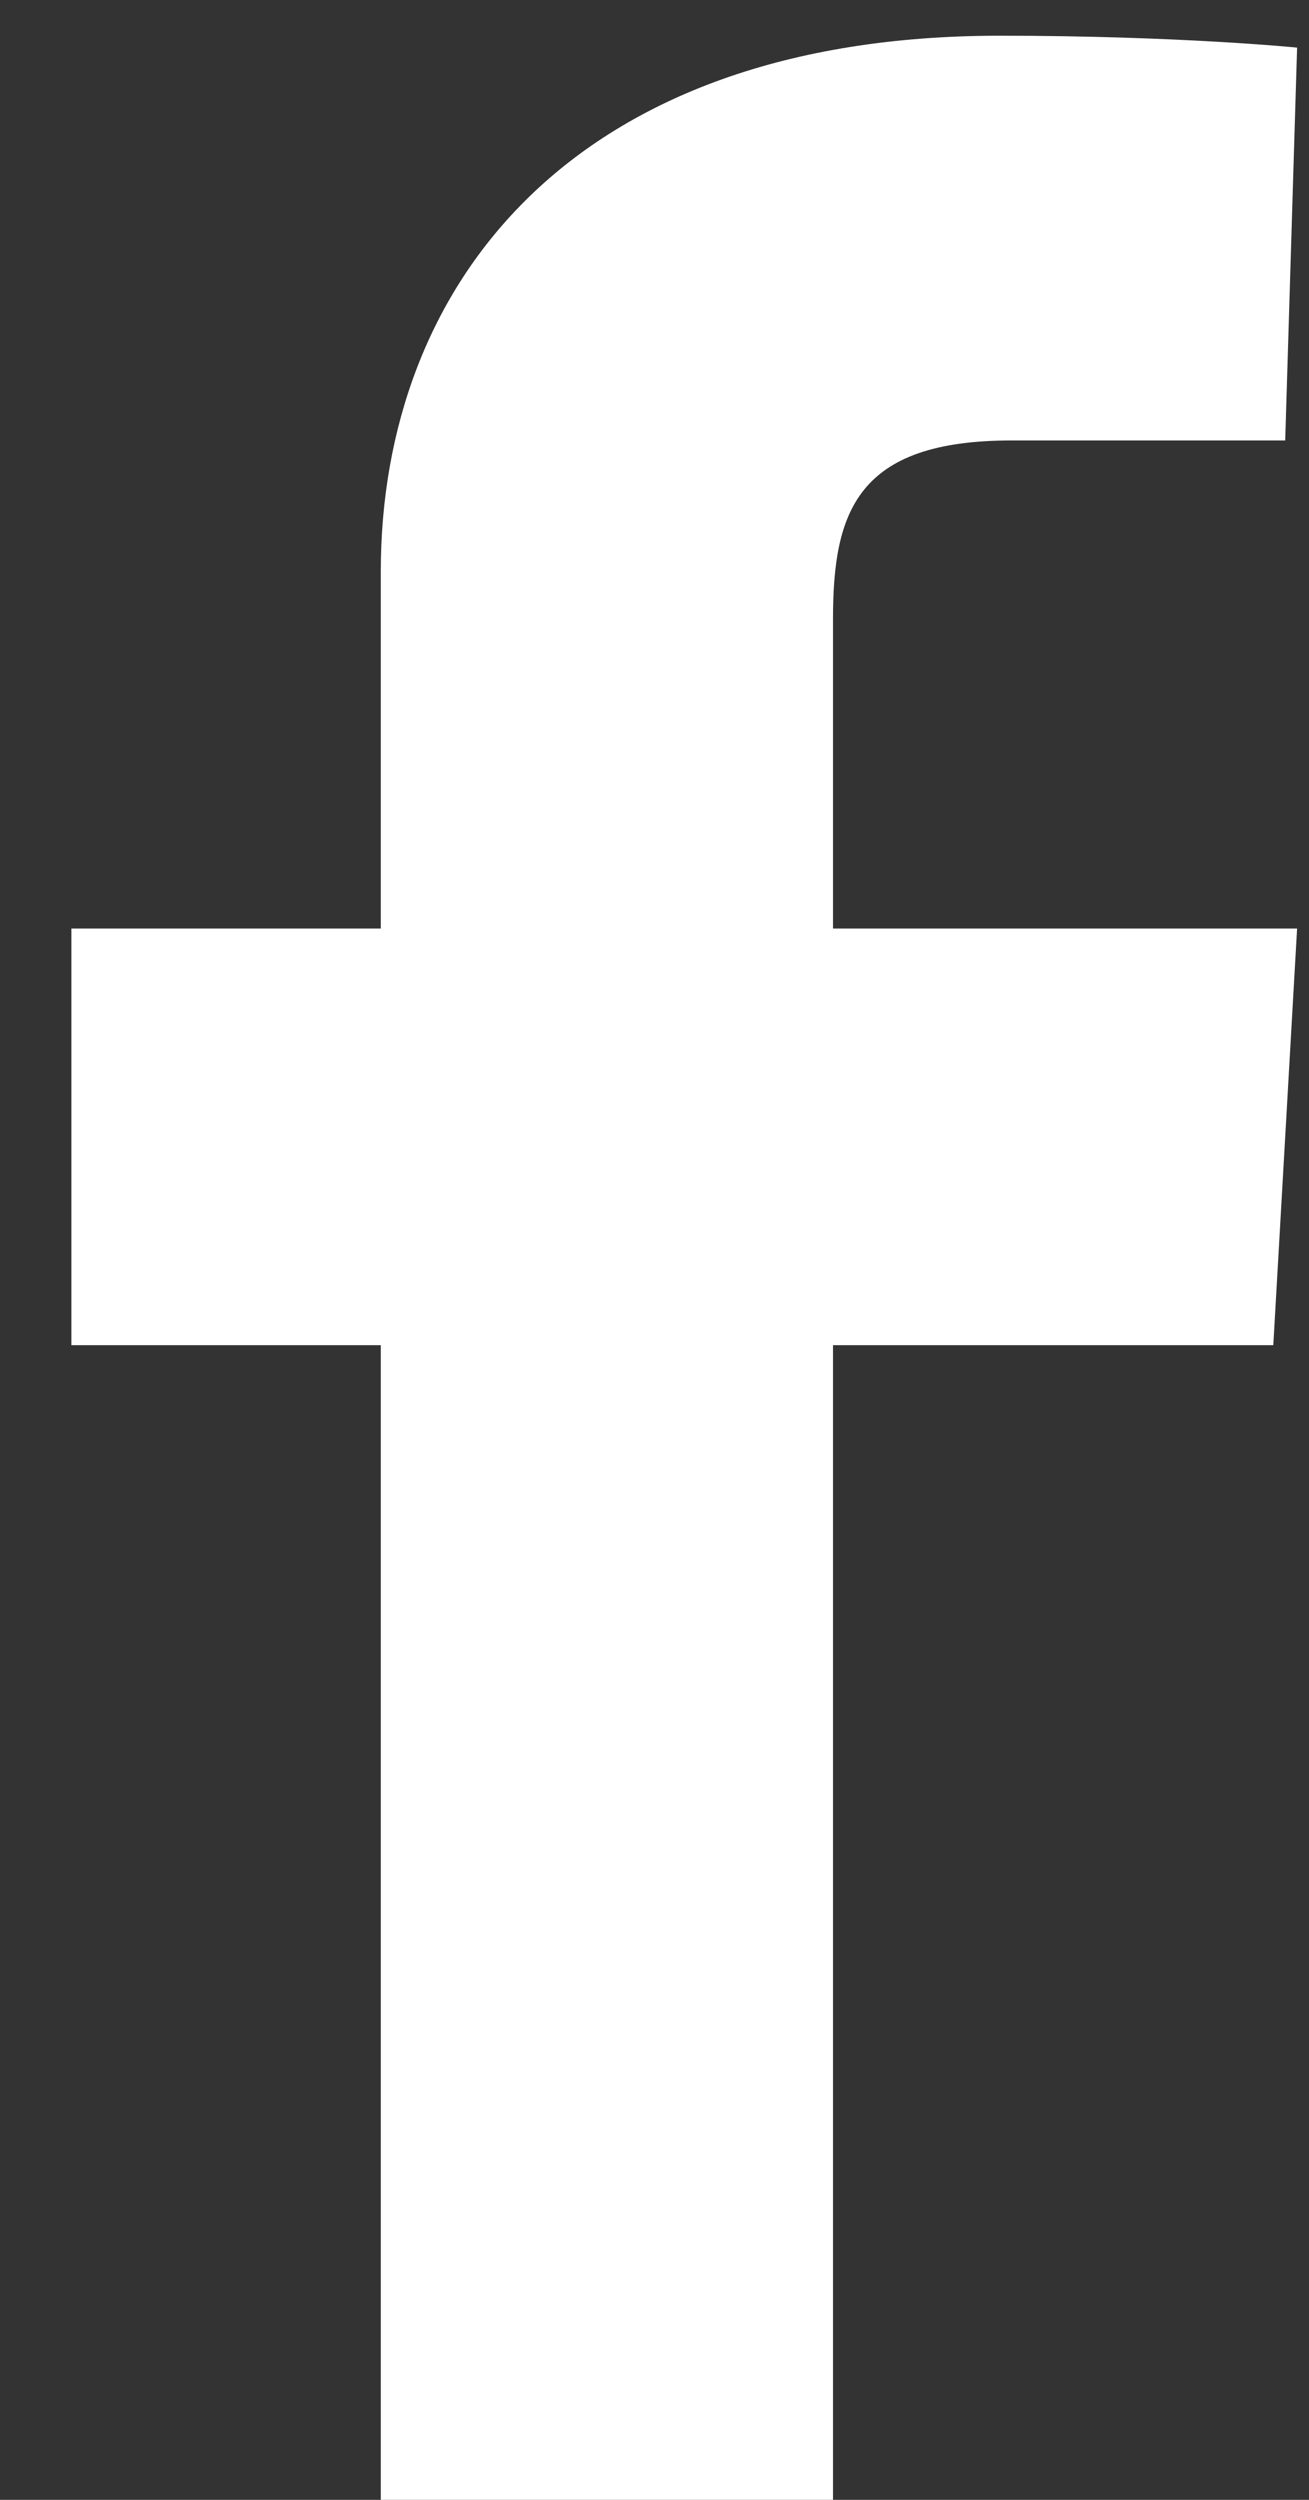 <svg width="11" height="21" viewBox="0 0 11 21" fill="none" xmlns="http://www.w3.org/2000/svg">
<rect x="0" y="0" width="11" height="21" fill="#333333" stroke="none"/>
<path d="M3.2 21V11.3H0.6V7.8H3.2V4.8C3.2 2.4 4.8 0.3 8.4 0.3C9.9 0.3 10.9 0.4 10.9 0.4L10.8 3.7C10.8 3.7 9.7 3.7 8.5 3.7C7.2 3.7 7 4.3 7 5.2V7.8H10.9L10.7 11.3H7V21H3.2Z" fill="white"/>
</svg>
